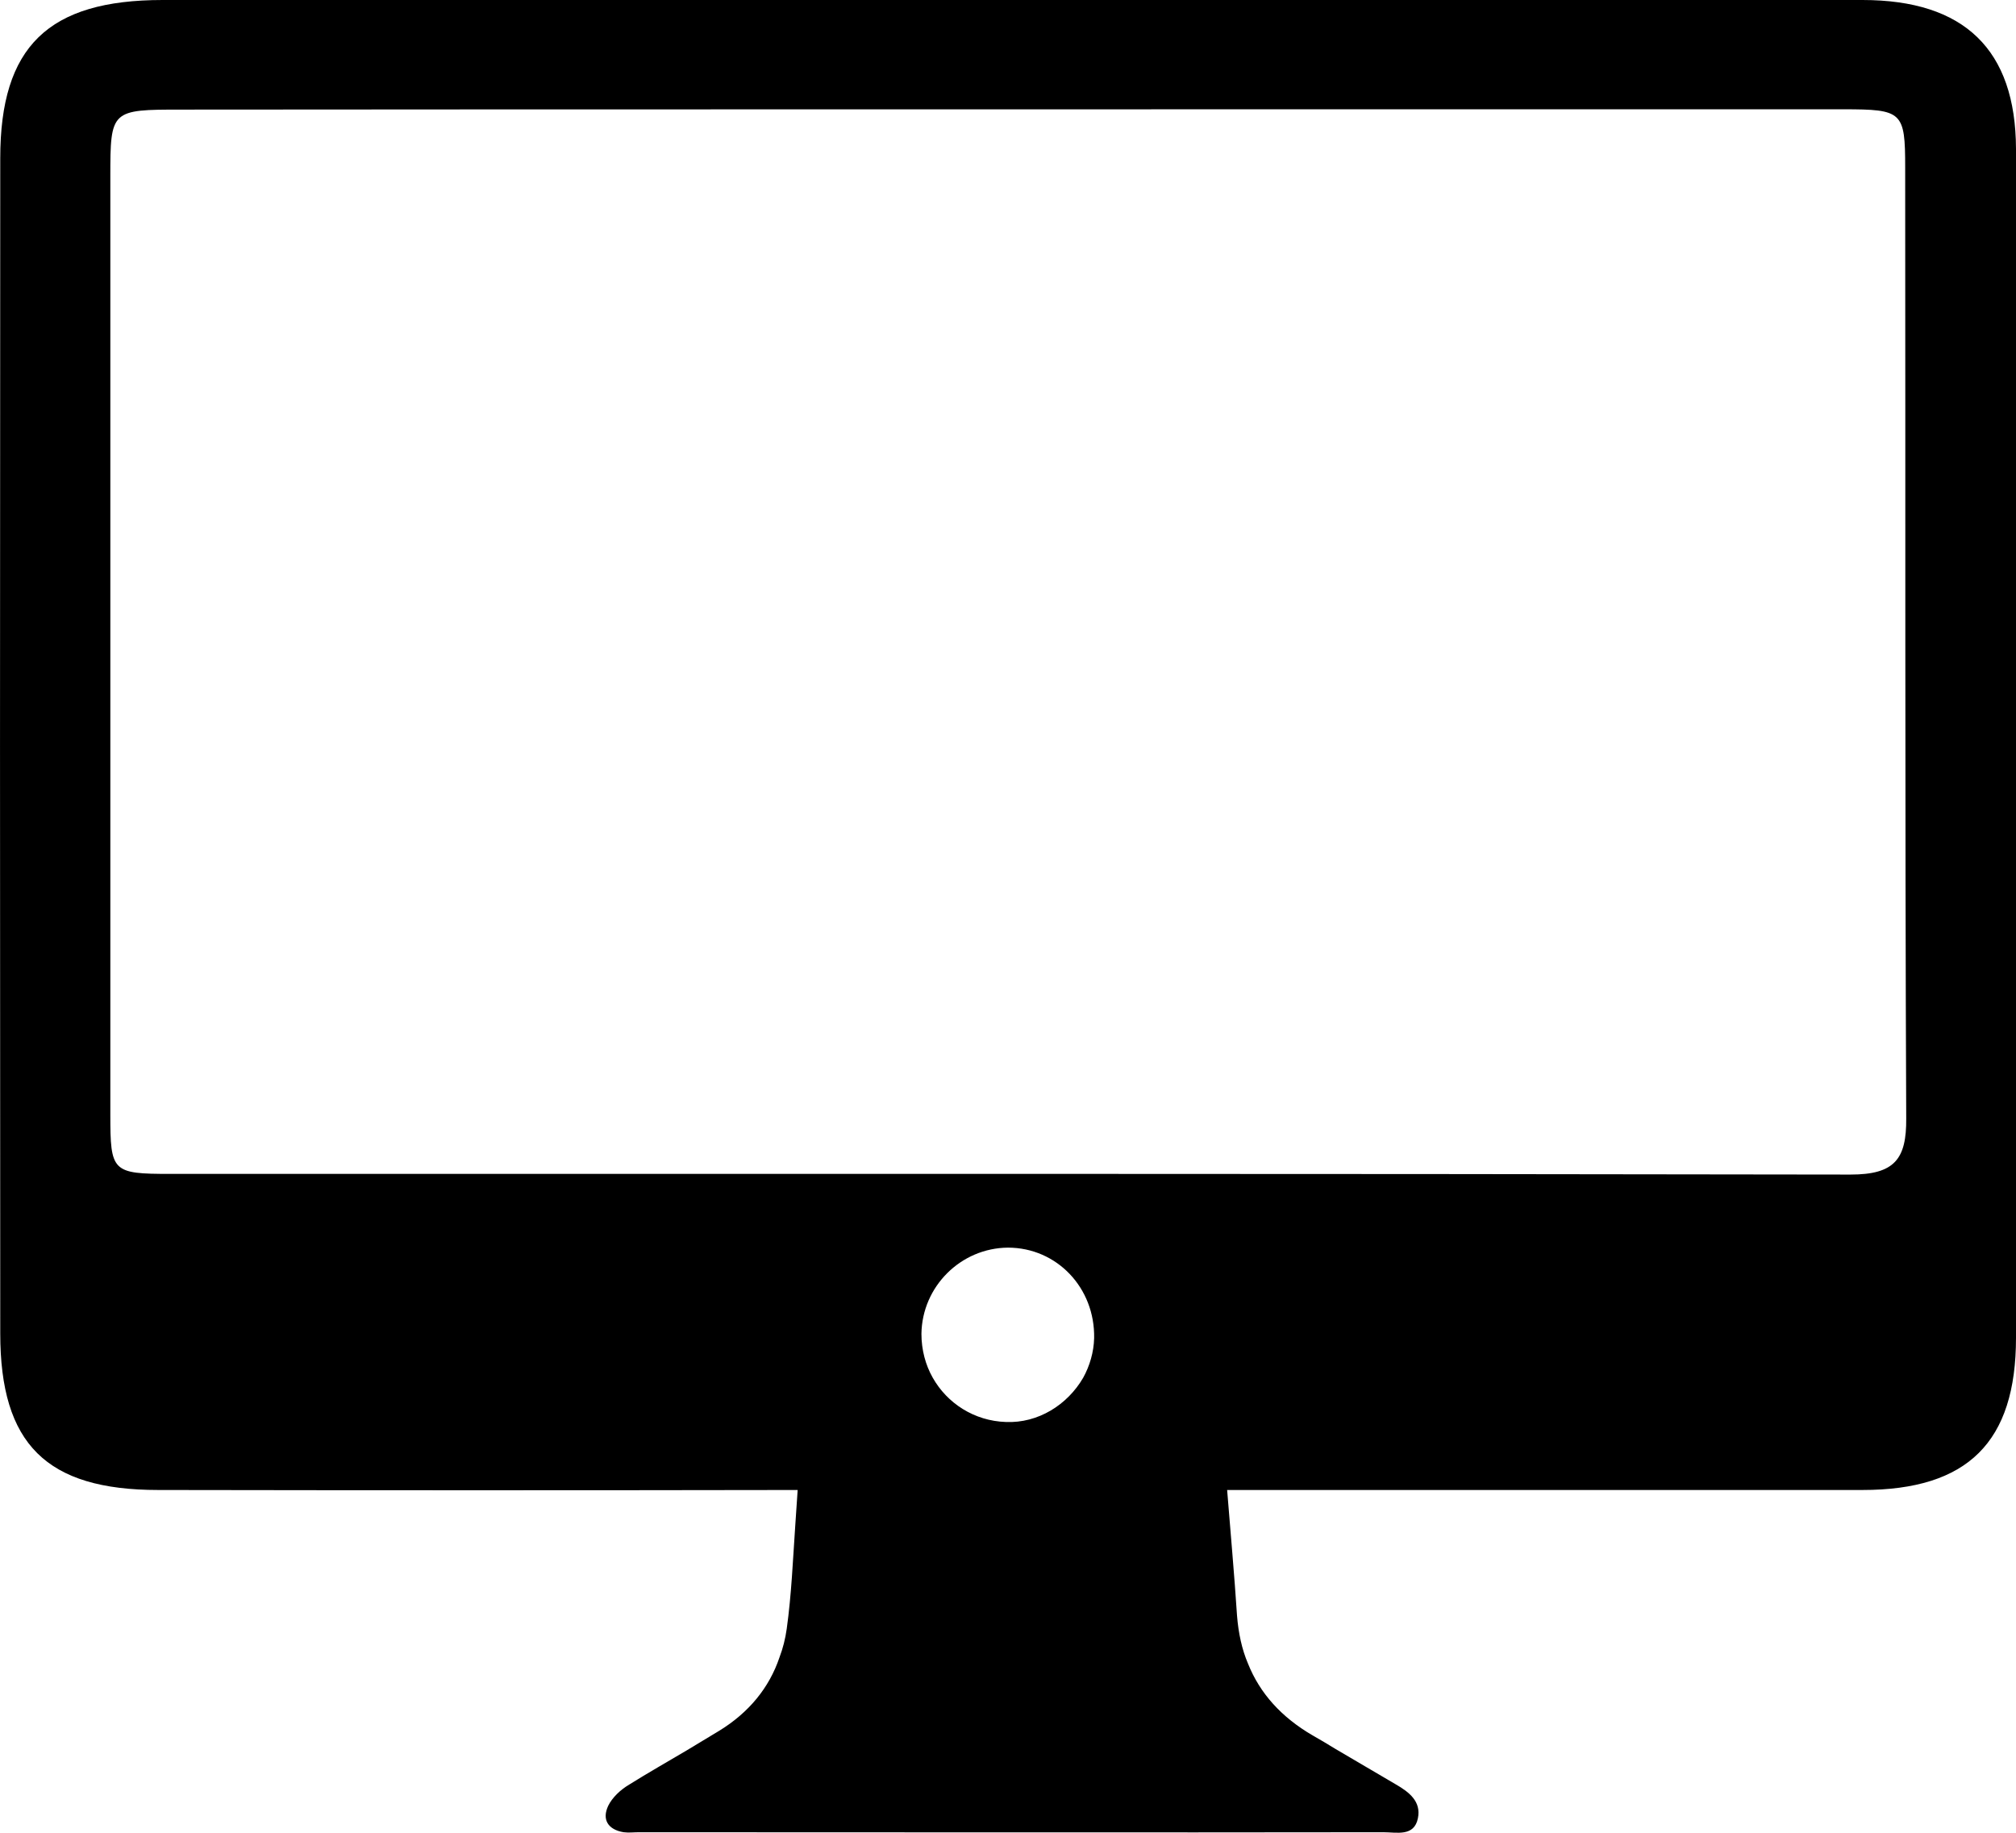 <?xml version="1.0" encoding="UTF-8"?>
<svg width="33px" height="30px" viewBox="0 0 33 30" version="1.1" xmlns="http://www.w3.org/2000/svg" xmlns:xlink="http://www.w3.org/1999/xlink">
    <!-- Generator: Sketch 52.4 (67378) - http://www.bohemiancoding.com/sketch -->
    <title>noun_Computer_585650_000000</title>
    <desc>Created with Sketch.</desc>
    <g id="Page-1" stroke="none" stroke-width="1" fill="none" fill-rule="evenodd">
        <g id="Edit-Profil-biete" transform="translate(-617, -1137)" fill="#000000" fill-rule="nonzero">
            <g id="noun_Computer_585650_000000" transform="translate(617, 1137)">
                <path d="M30.487,0 L29.558,0 L29.043,0 L2.663,0 C0.788,0 0.004,0.763 0.004,2.59 C-0.001,9.004 -0.001,15.418 0.004,21.827 C0.004,23.638 0.76,24.389 2.59,24.389 C6.077,24.395 9.57,24.395 13.057,24.389 C13.046,24.581 13.029,24.773 13.018,24.966 C12.979,25.531 12.956,26.101 12.878,26.661 C12.855,26.826 12.816,26.979 12.76,27.127 C12.592,27.627 12.257,28.033 11.775,28.329 C11.596,28.439 11.417,28.543 11.238,28.653 C10.924,28.839 10.605,29.02 10.298,29.212 C10.158,29.295 10.023,29.421 9.956,29.558 C9.85,29.783 9.951,29.948 10.208,29.991 C10.292,30.002 10.376,29.991 10.46,29.991 C14.523,29.991 18.587,29.997 22.645,29.991 C22.863,29.991 23.149,30.068 23.21,29.761 C23.266,29.487 23.065,29.333 22.847,29.207 C22.516,29.015 22.186,28.817 21.856,28.625 C21.733,28.548 21.61,28.477 21.486,28.406 C20.977,28.109 20.624,27.72 20.429,27.232 C20.328,26.996 20.272,26.732 20.249,26.447 C20.205,25.772 20.143,25.092 20.087,24.389 L30.487,24.389 C32.211,24.389 33,23.605 33,21.898 L33,2.436 C32.994,0.812 32.155,0 30.487,0 Z M17.731,22.551 C17.473,22.996 16.992,23.298 16.466,23.276 C15.945,23.259 15.503,22.968 15.268,22.551 C15.15,22.343 15.083,22.096 15.083,21.832 C15.094,21.059 15.727,20.428 16.499,20.422 C17.3,20.422 17.926,21.081 17.91,21.904 C17.904,22.134 17.837,22.359 17.731,22.551 Z M30.291,19.226 C21.123,19.21 11.954,19.215 2.786,19.215 C1.834,19.215 1.806,19.182 1.806,18.238 L1.806,2.892 C1.806,1.8 1.818,1.794 2.965,1.794 C6.277,1.789 24.508,1.789 29.043,1.789 L29.557,1.789 L30.173,1.789 C31.142,1.789 31.186,1.827 31.186,2.743 C31.192,7.934 31.181,13.119 31.203,18.304 C31.209,18.974 31.013,19.226 30.291,19.226 Z" id="Shape"></path>
            </g>
        </g>
    </g>
</svg>